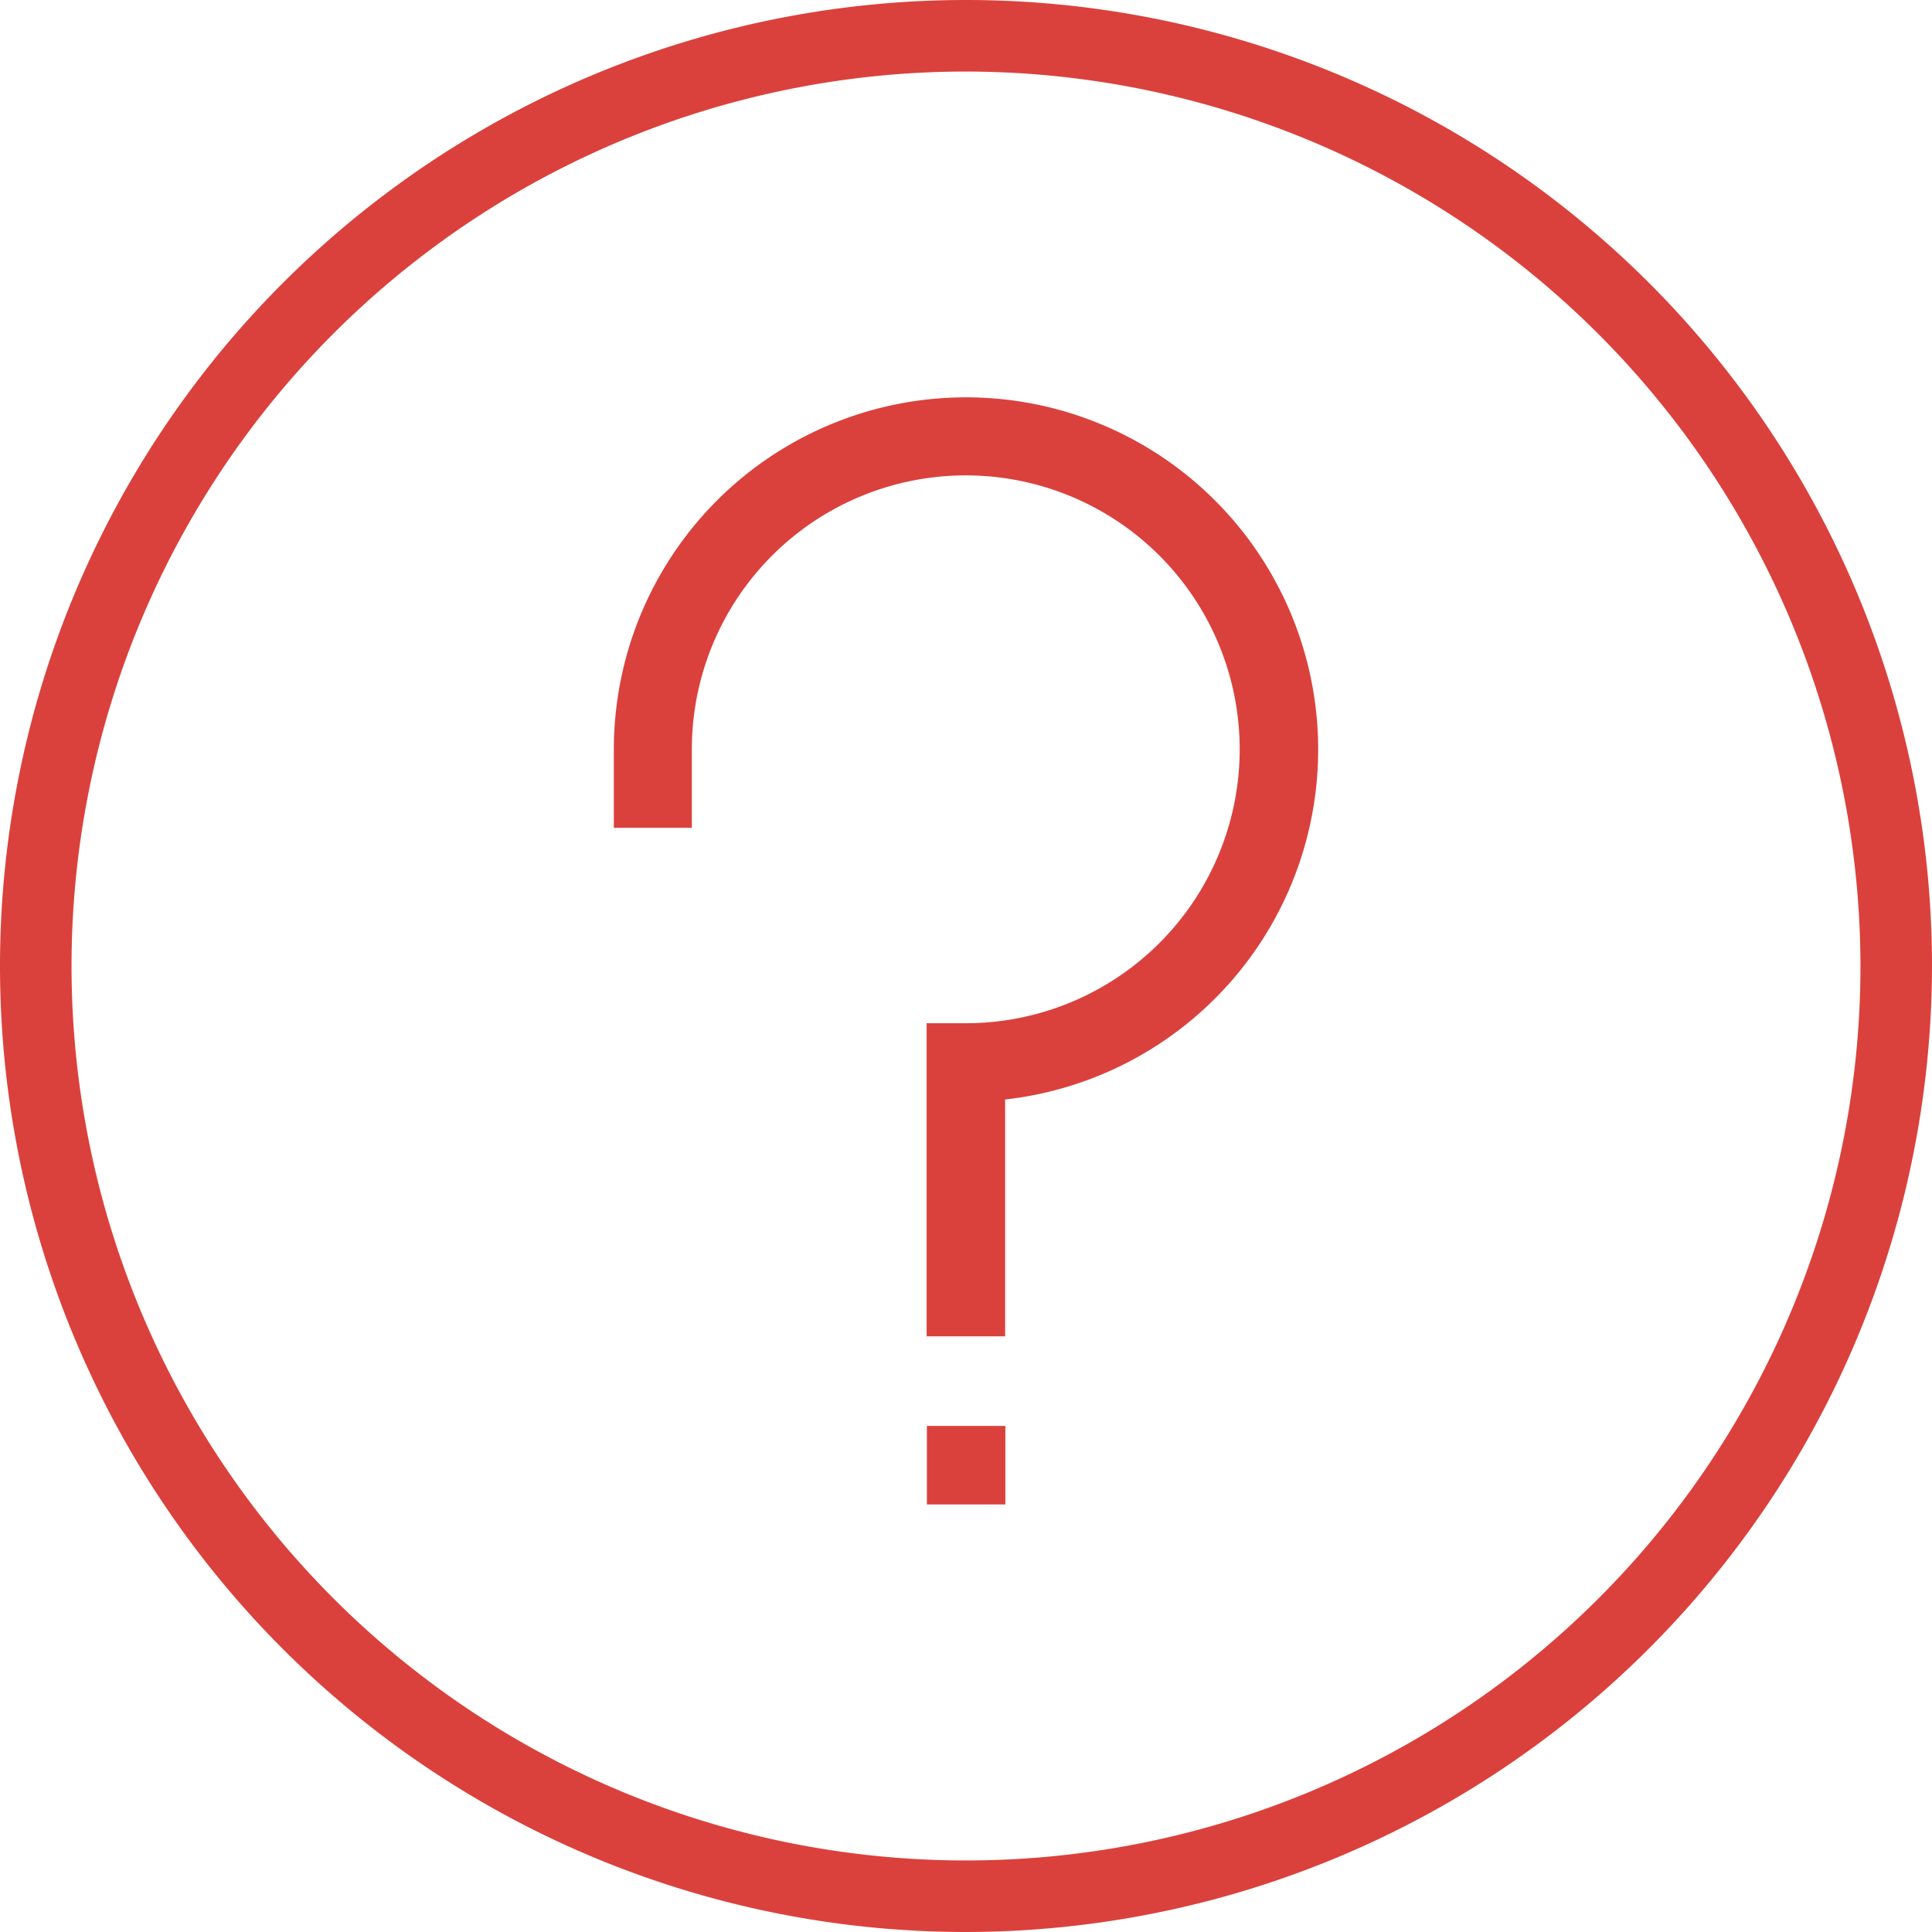 <svg xmlns="http://www.w3.org/2000/svg" width="32" height="32" viewBox="0 0 32 32"><defs><style>.a{fill:#DB413C;}</style></defs><g transform="translate(-461 -319)"><path class="a" d="M477,351a16,16,0,1,1,16-16A16.018,16.018,0,0,1,477,351Zm0-30.815A14.815,14.815,0,1,0,491.815,335,14.832,14.832,0,0,0,477,320.185Z"/><path class="a" d="M485.481,346.556h-1.3V341.37h.648a4.537,4.537,0,1,0-4.537-4.537v1.3H479v-1.3a5.833,5.833,0,1,1,6.481,5.8Z" transform="translate(-7.833 -5.422)"/><path class="a" d="M488.3,359H487v1.3h1.3V359Z" transform="translate(-10.648 -16.382)"/></g></svg>